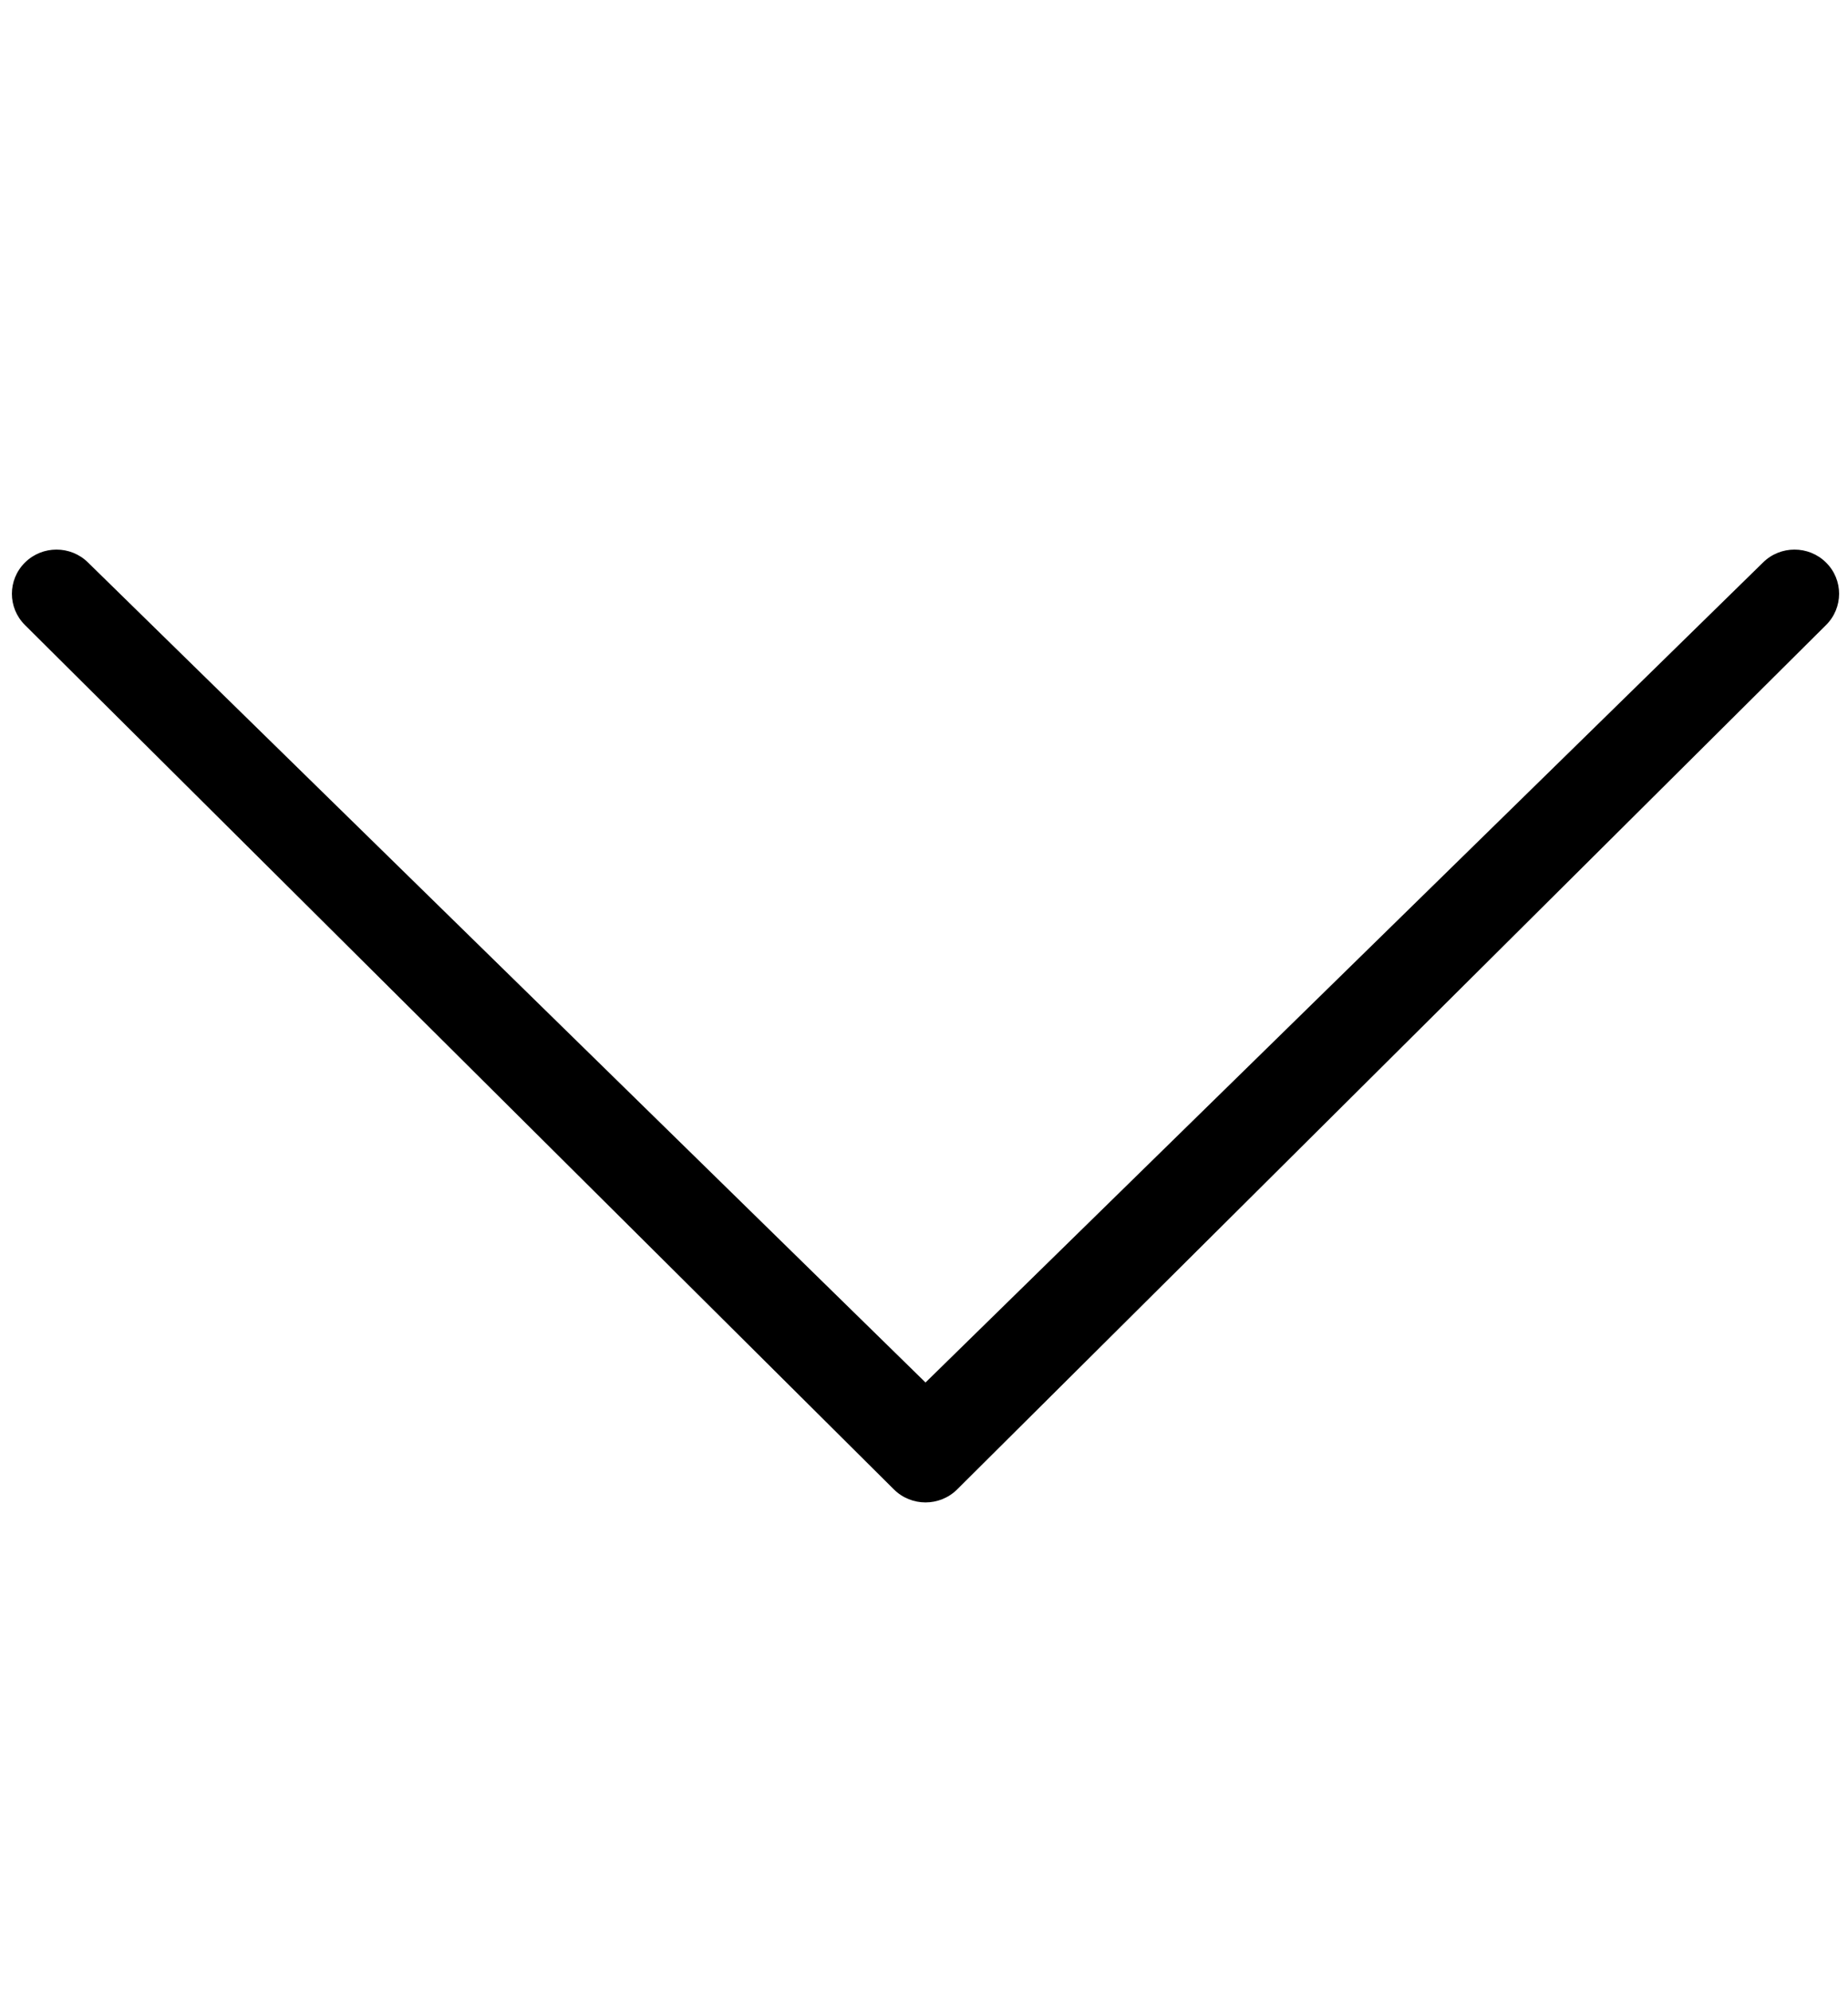 <?xml version="1.0" encoding="utf-8"?>
<!-- Generator: Adobe Illustrator 16.0.0, SVG Export Plug-In . SVG Version: 6.00 Build 0)  -->
<!DOCTYPE svg PUBLIC "-//W3C//DTD SVG 1.1//EN" "http://www.w3.org/Graphics/SVG/1.1/DTD/svg11.dtd">
<svg version="1.1" id="Layer_1" xmlns="http://www.w3.org/2000/svg" xmlns:xlink="http://www.w3.org/1999/xlink" x="0px" y="0px"
	 width="416px" height="448px" viewBox="0 0 416 448" enable-background="new 0 0 416 448" xml:space="preserve">
<g id="Layer_2" display="none">
	<path display="inline" d="M409,58H9.384v32.409H409V58z M409,208.721H9.384v32.4H409V208.721z M409,359.452H9.384v32.399H409
		V359.452z"/>
</g>
<g id="Layer_3" display="none">
	<path display="inline" d="M338.042,313.617c-16.55,0-32.014,7.604-42.112,20.529l-175.646-87.822
		c1.247-4.567,1.877-9.233,1.877-13.919s-0.63-9.351-1.877-13.918L295.93,130.67c10.113,12.928,25.577,20.537,42.111,20.537
		c29.491,0,53.483-23.989,53.483-53.477c0-29.487-23.992-53.476-53.483-53.476c-29.482,0-53.469,23.989-53.469,53.476
		c0,4.686,0.63,9.354,1.877,13.925l-175.646,87.81c-10.104-12.923-25.568-20.529-42.112-20.529
		c-29.483,0-53.469,23.986-53.469,53.47c0,29.49,23.986,53.482,53.469,53.482c16.544,0,32.009-7.611,42.113-20.543l175.644,87.823
		c-1.246,4.565-1.876,9.231-1.876,13.918c0,29.483,23.985,53.47,53.469,53.47c29.491,0,53.483-23.985,53.483-53.47
		C391.524,337.604,367.533,313.617,338.042,313.617z M338.042,399.317c-17.771,0-32.229-14.46-32.229-32.23
		s14.459-32.229,32.229-32.229c17.772,0,32.231,14.459,32.231,32.229S355.815,399.317,338.042,399.317z M68.692,264.635
		c-17.772,0-32.23-14.459-32.23-32.229c0-17.768,14.458-32.224,32.23-32.224s32.23,14.456,32.23,32.224
		C100.923,250.177,86.464,264.635,68.692,264.635z M338.042,65.499c17.772,0,32.231,14.458,32.231,32.23
		c0,17.771-14.459,32.229-32.231,32.229c-17.771,0-32.229-14.458-32.229-32.229S320.271,65.499,338.042,65.499z"/>
</g>
<g id="Layer_4" display="none">
	<path display="inline" d="M271.586,158.243h-39.477c-4.67,0-9.885,6.141-9.885,14.357v28.504h49.361v40.638h-49.361v122.014
		h-46.593V241.742h-42.247v-40.638h42.247v-23.916c0-34.292,23.801-62.188,56.478-62.188h39.478L271.586,158.243L271.586,158.243z"
		/>
</g>
<g id="Layer_5" display="none">
	<path display="inline" d="M361.406,144.065c-11.123,4.936-23.062,8.261-35.604,9.762c12.806-7.676,22.622-19.82,27.264-34.298
		c-11.979,7.105-25.253,12.261-39.365,15.042C302.381,122.524,286.273,115,268.443,115c-34.229,0-61.985,27.75-61.985,61.985
		c0,4.861,0.537,9.59,1.61,14.126c-51.521-2.582-97.218-27.261-127.785-64.766c-5.327,9.156-8.398,19.806-8.398,31.165
		c0,21.506,10.944,40.472,27.578,51.598c-10.147-0.324-19.717-3.104-28.075-7.753c0,0.256,0,0.51,0,0.771
		c0,30.043,21.37,55.103,49.718,60.788c-5.19,1.419-10.67,2.176-16.329,2.176c-3.993,0-7.876-0.385-11.663-1.113
		c7.891,24.631,30.787,42.558,57.911,43.053c-21.217,16.634-47.94,26.546-76.979,26.546c-5.012,0-9.941-0.304-14.788-0.882
		c27.427,17.598,60.004,27.869,95.016,27.869c114.018,0,176.389-94.468,176.389-176.39c0-2.685-0.069-5.356-0.192-8.027
		C342.585,167.416,353.091,156.498,361.406,144.065z"/>
</g>
<g id="Layer_7" display="none">
	<path display="inline" d="M80.485,166.984c7.403,3.981,109.95,59.065,113.766,61.112c3.815,2.055,8.763,3.047,13.749,3.047
		c4.973,0,9.92-0.992,13.736-3.047c3.813-2.047,106.361-57.131,113.767-61.112c7.413-3.974,14.422-16.464,0.812-16.464H79.672
		C66.062,150.52,73.071,163.01,80.485,166.984z M338.643,197.318c-8.419,4.394-111.742,58.435-116.906,61.12
		c-5.15,2.683-8.764,3.039-13.735,3.039c-4.986,0-8.598-0.356-13.749-3.039c-5.15-2.685-108.488-56.726-116.908-61.12
		c-5.913-3.083-5.862,0.541-5.862,3.333c0,2.798,0,111.279,0,111.279c0,6.36,8.458,14.551,15.033,14.551h242.958
		c6.576,0,15.048-8.189,15.048-14.551c0,0,0-108.48,0-111.279C344.52,197.859,344.57,194.234,338.643,197.318z"/>
</g>
<g id="Layer_6" display="none">
	<path display="inline" d="M100.334,177.659c0,21.274,7.108,36.637,21.121,45.667c11.468,7.394,24.797,8.499,31.715,8.499
		c1.673,0,3.022-0.071,3.966-0.124c0,0-2.198,14.285,8.409,28.439l-0.489-0.012c-18.359,0-78.267,3.848-78.267,53.087
		c0,50.112,55.021,52.655,66.059,52.655c0.859,0,1.361-0.021,1.361-0.021c0.132,0,0.919,0.034,2.258,0.034
		c7.084,0,25.396-0.896,42.395-9.151c22.063-10.713,33.244-29.336,33.244-55.354c0-25.146-17.047-40.112-29.48-51.056
		c-7.598-6.651-14.167-12.409-14.167-18.008c0-5.703,4.802-9.984,10.859-15.421c9.819-8.774,19.064-21.269,19.064-44.892
		c0-20.761-2.688-34.695-19.28-43.541c1.732-0.884,7.848-1.529,10.872-1.947c8.994-1.23,22.135-2.622,22.135-9.963v-1.421h-65.521
		C165.927,115.147,100.334,117.578,100.334,177.659z M206.102,306.061c1.252,20.045-15.889,34.834-41.632,36.697
		c-26.136,1.912-47.662-9.855-48.905-29.863c-0.609-9.617,3.62-19.054,11.897-26.557c8.398-7.598,19.926-12.29,32.455-13.212
		c1.483-0.094,2.953-0.155,4.421-0.155C188.529,272.971,204.917,287.188,206.102,306.061z M188.994,163.945
		c6.426,22.601-3.285,46.243-18.743,50.601c-1.78,0.496-3.62,0.753-5.482,0.753c-14.169,0-28.205-14.334-33.413-34.074
		c-2.903-11.098-2.664-20.792,0.67-30.115c3.271-9.174,9.16-15.368,16.568-17.447c1.78-0.508,3.619-0.765,5.483-0.765
		C171.184,132.898,182.173,139.994,188.994,163.945z M299.383,213.184v-42.747h-27.068v42.747h-42.74v27.069h42.74v42.742h27.068
		v-42.742h42.741v-27.069H299.383z"/>
</g>
<path d="M19.822,126.565c-3.922-3.886-10.282-3.886-14.204,0c-3.917,3.874-3.922,10.174,0,14.06l195.621,194.489
	c3.922,3.88,10.282,3.88,14.209,0l195.61-194.489c3.915-3.886,3.928-10.18,0-14.06c-3.917-3.886-10.276-3.886-14.192-0.006
	L208.341,311.042L19.822,126.565z"/>
</svg>

